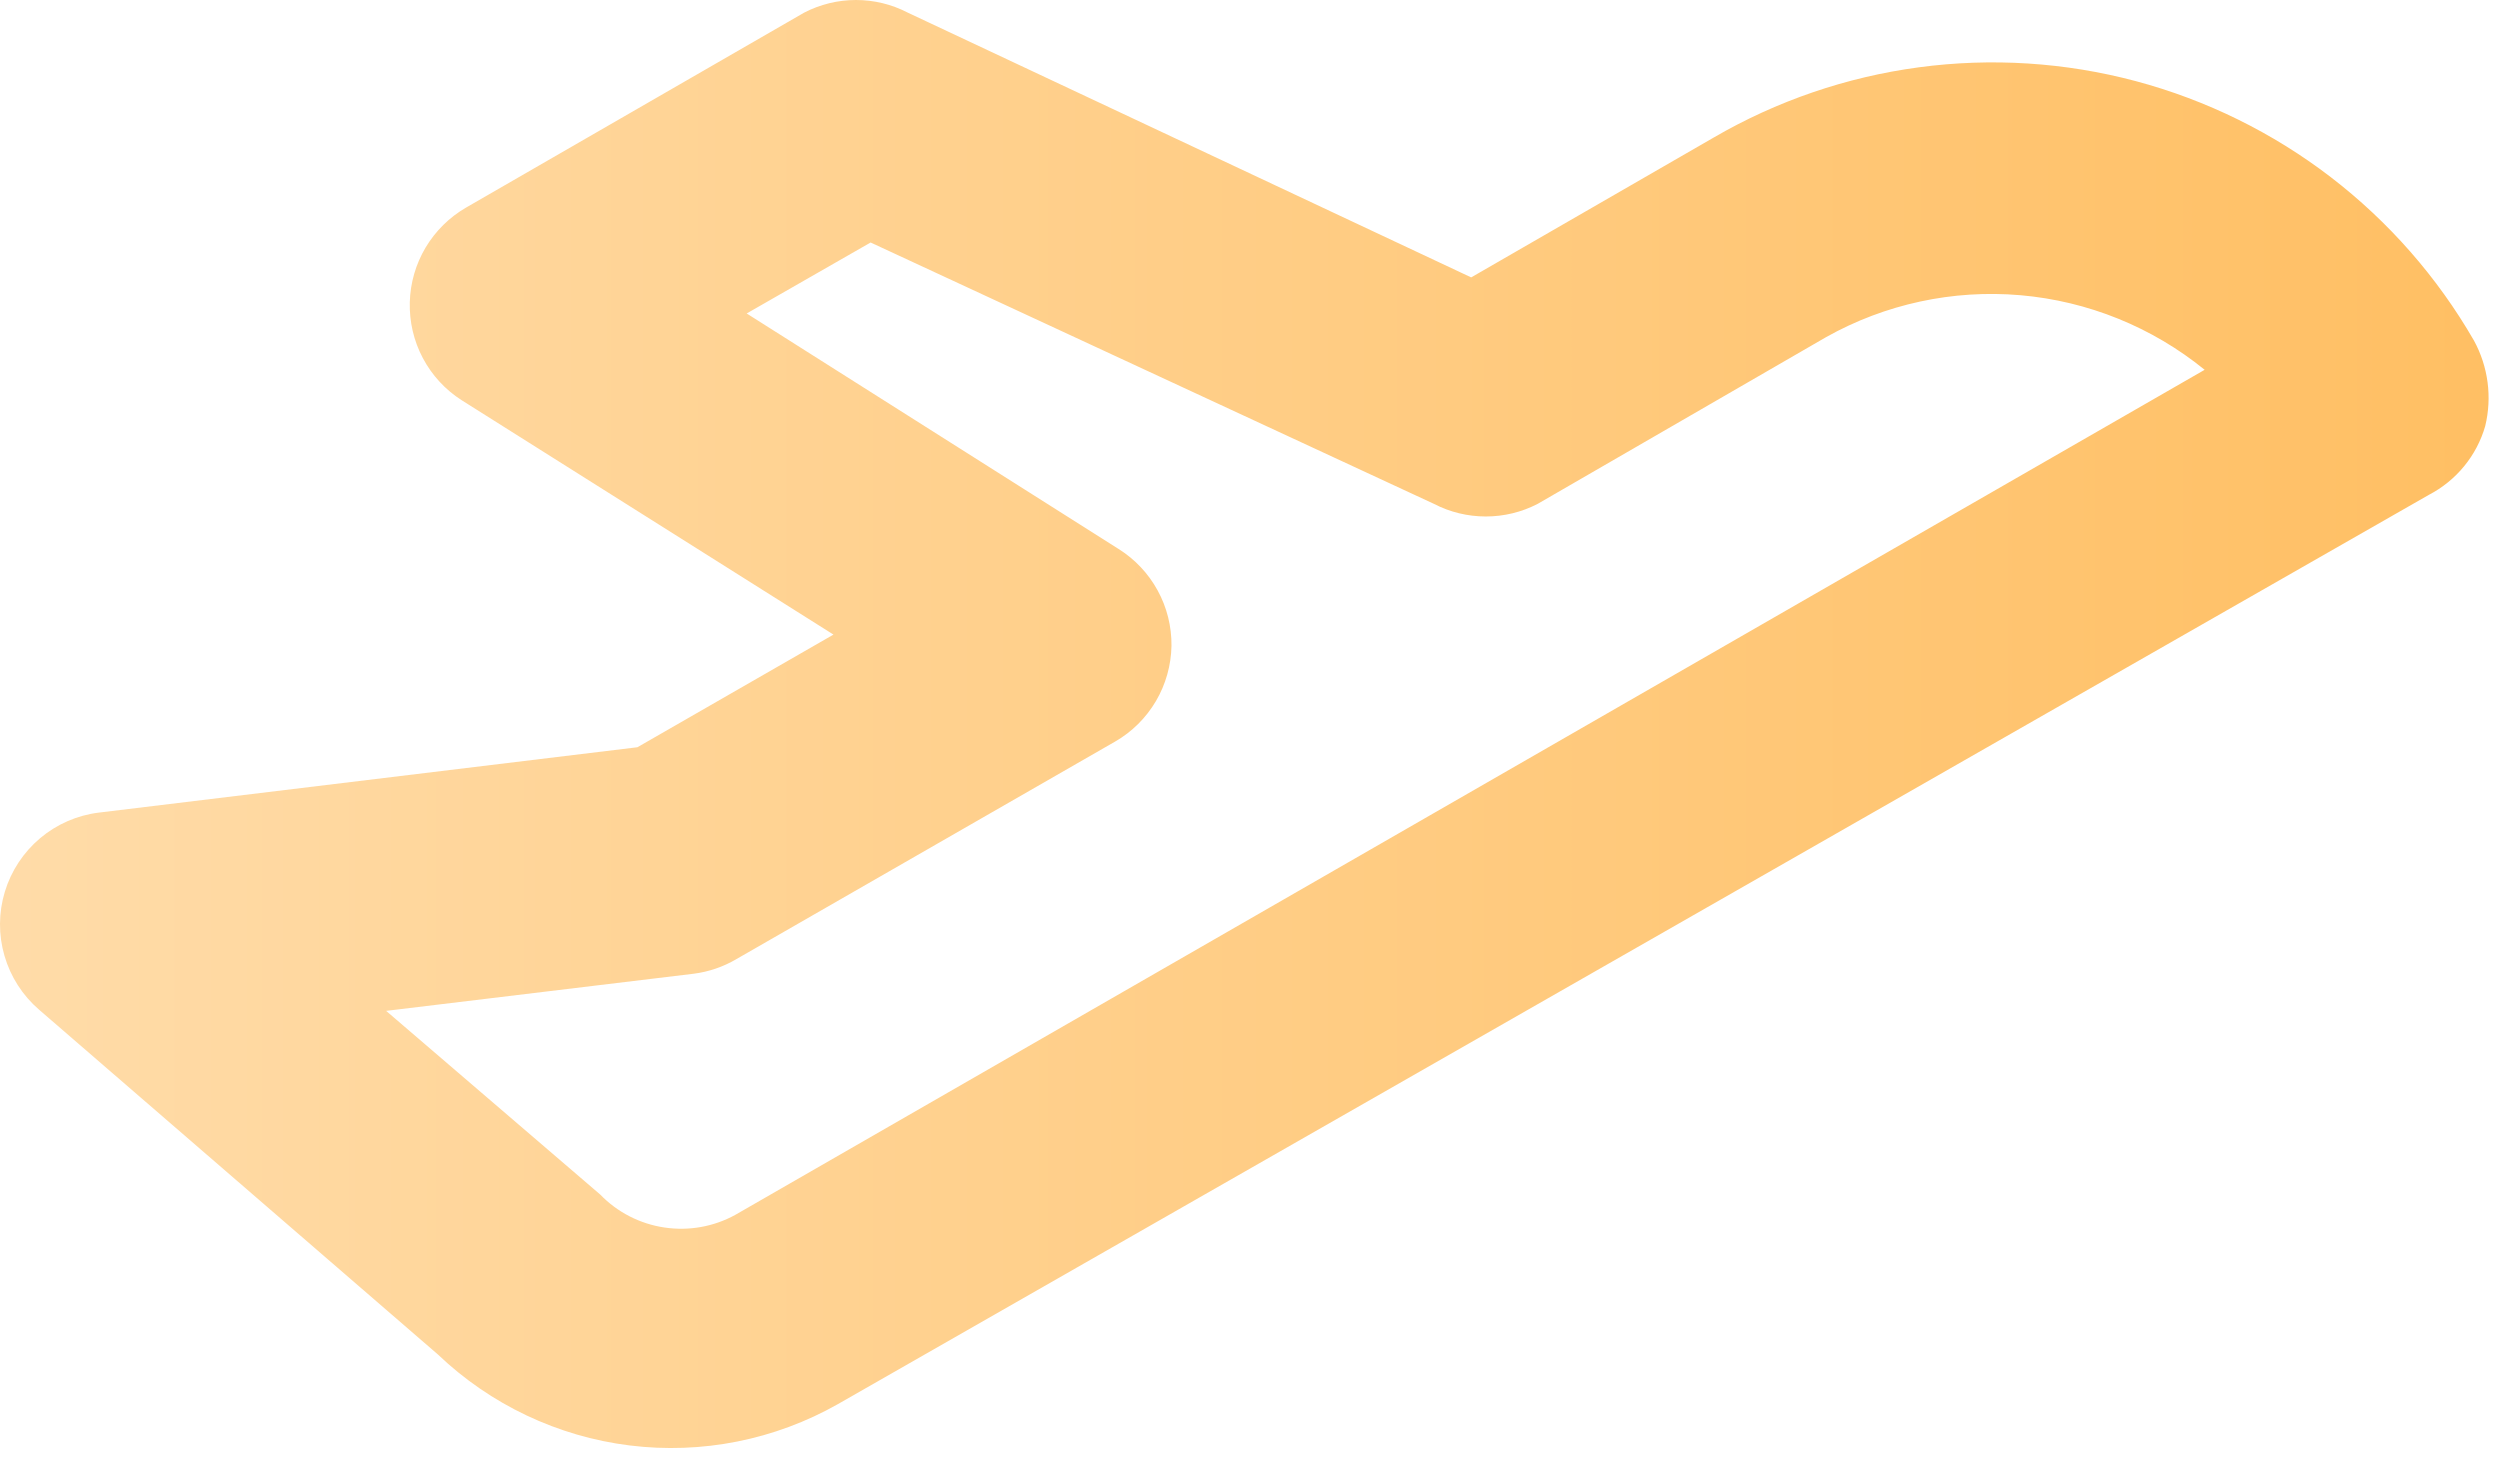 <svg width="49" height="29" viewBox="0 0 49 29" fill="none" xmlns="http://www.w3.org/2000/svg">
<path d="M48.71 8.352C48.848 7.785 48.769 7.186 48.489 6.674C47.773 5.432 46.819 4.344 45.682 3.471C44.545 2.599 43.246 1.96 41.861 1.59C40.476 1.221 39.032 1.129 37.611 1.319C36.191 1.509 34.822 1.978 33.583 2.699L28.835 5.437L17.793 0.248C17.479 0.085 17.131 0 16.777 0C16.424 0 16.075 0.085 15.761 0.248L9.136 4.068C8.809 4.257 8.536 4.527 8.342 4.851C8.149 5.176 8.042 5.545 8.032 5.923C8.022 6.304 8.109 6.681 8.287 7.017C8.465 7.354 8.727 7.639 9.048 7.844L16.336 12.438L12.493 14.646L1.937 15.927C1.513 15.979 1.113 16.154 0.786 16.429C0.459 16.705 0.219 17.069 0.095 17.478C-0.029 17.887 -0.032 18.324 0.088 18.734C0.207 19.145 0.443 19.512 0.767 19.791L8.584 26.549C9.614 27.531 10.932 28.156 12.343 28.331C13.755 28.506 15.186 28.222 16.424 27.52L47.606 9.699C47.871 9.561 48.106 9.371 48.296 9.139C48.486 8.908 48.627 8.64 48.71 8.352ZM14.414 23.81C13.99 24.044 13.501 24.131 13.022 24.059C12.543 23.988 12.101 23.761 11.764 23.413L7.568 19.813L13.597 19.085C13.893 19.047 14.179 18.949 14.436 18.797L21.856 14.535C22.187 14.345 22.462 14.071 22.656 13.742C22.849 13.414 22.954 13.04 22.961 12.658C22.965 12.279 22.872 11.905 22.69 11.573C22.508 11.24 22.244 10.96 21.923 10.759L14.635 6.144L17.064 4.753L28.106 9.876C28.42 10.039 28.768 10.123 29.122 10.123C29.475 10.123 29.824 10.039 30.138 9.876L35.791 6.608C36.95 5.958 38.276 5.672 39.599 5.786C40.923 5.901 42.181 6.41 43.211 7.248L14.414 23.81Z" fill="url(#paint0_linear_45_78)"/>
<defs>
<linearGradient id="paint0_linear_45_78" x1="53.918" y1="13.771" x2="-2.582" y2="13.771" gradientUnits="userSpaceOnUse">
<stop stop-color="#FFBC5C"/>
<stop offset="1" stop-color="#FFDDAC"/>
</linearGradient>
</defs>
</svg>
